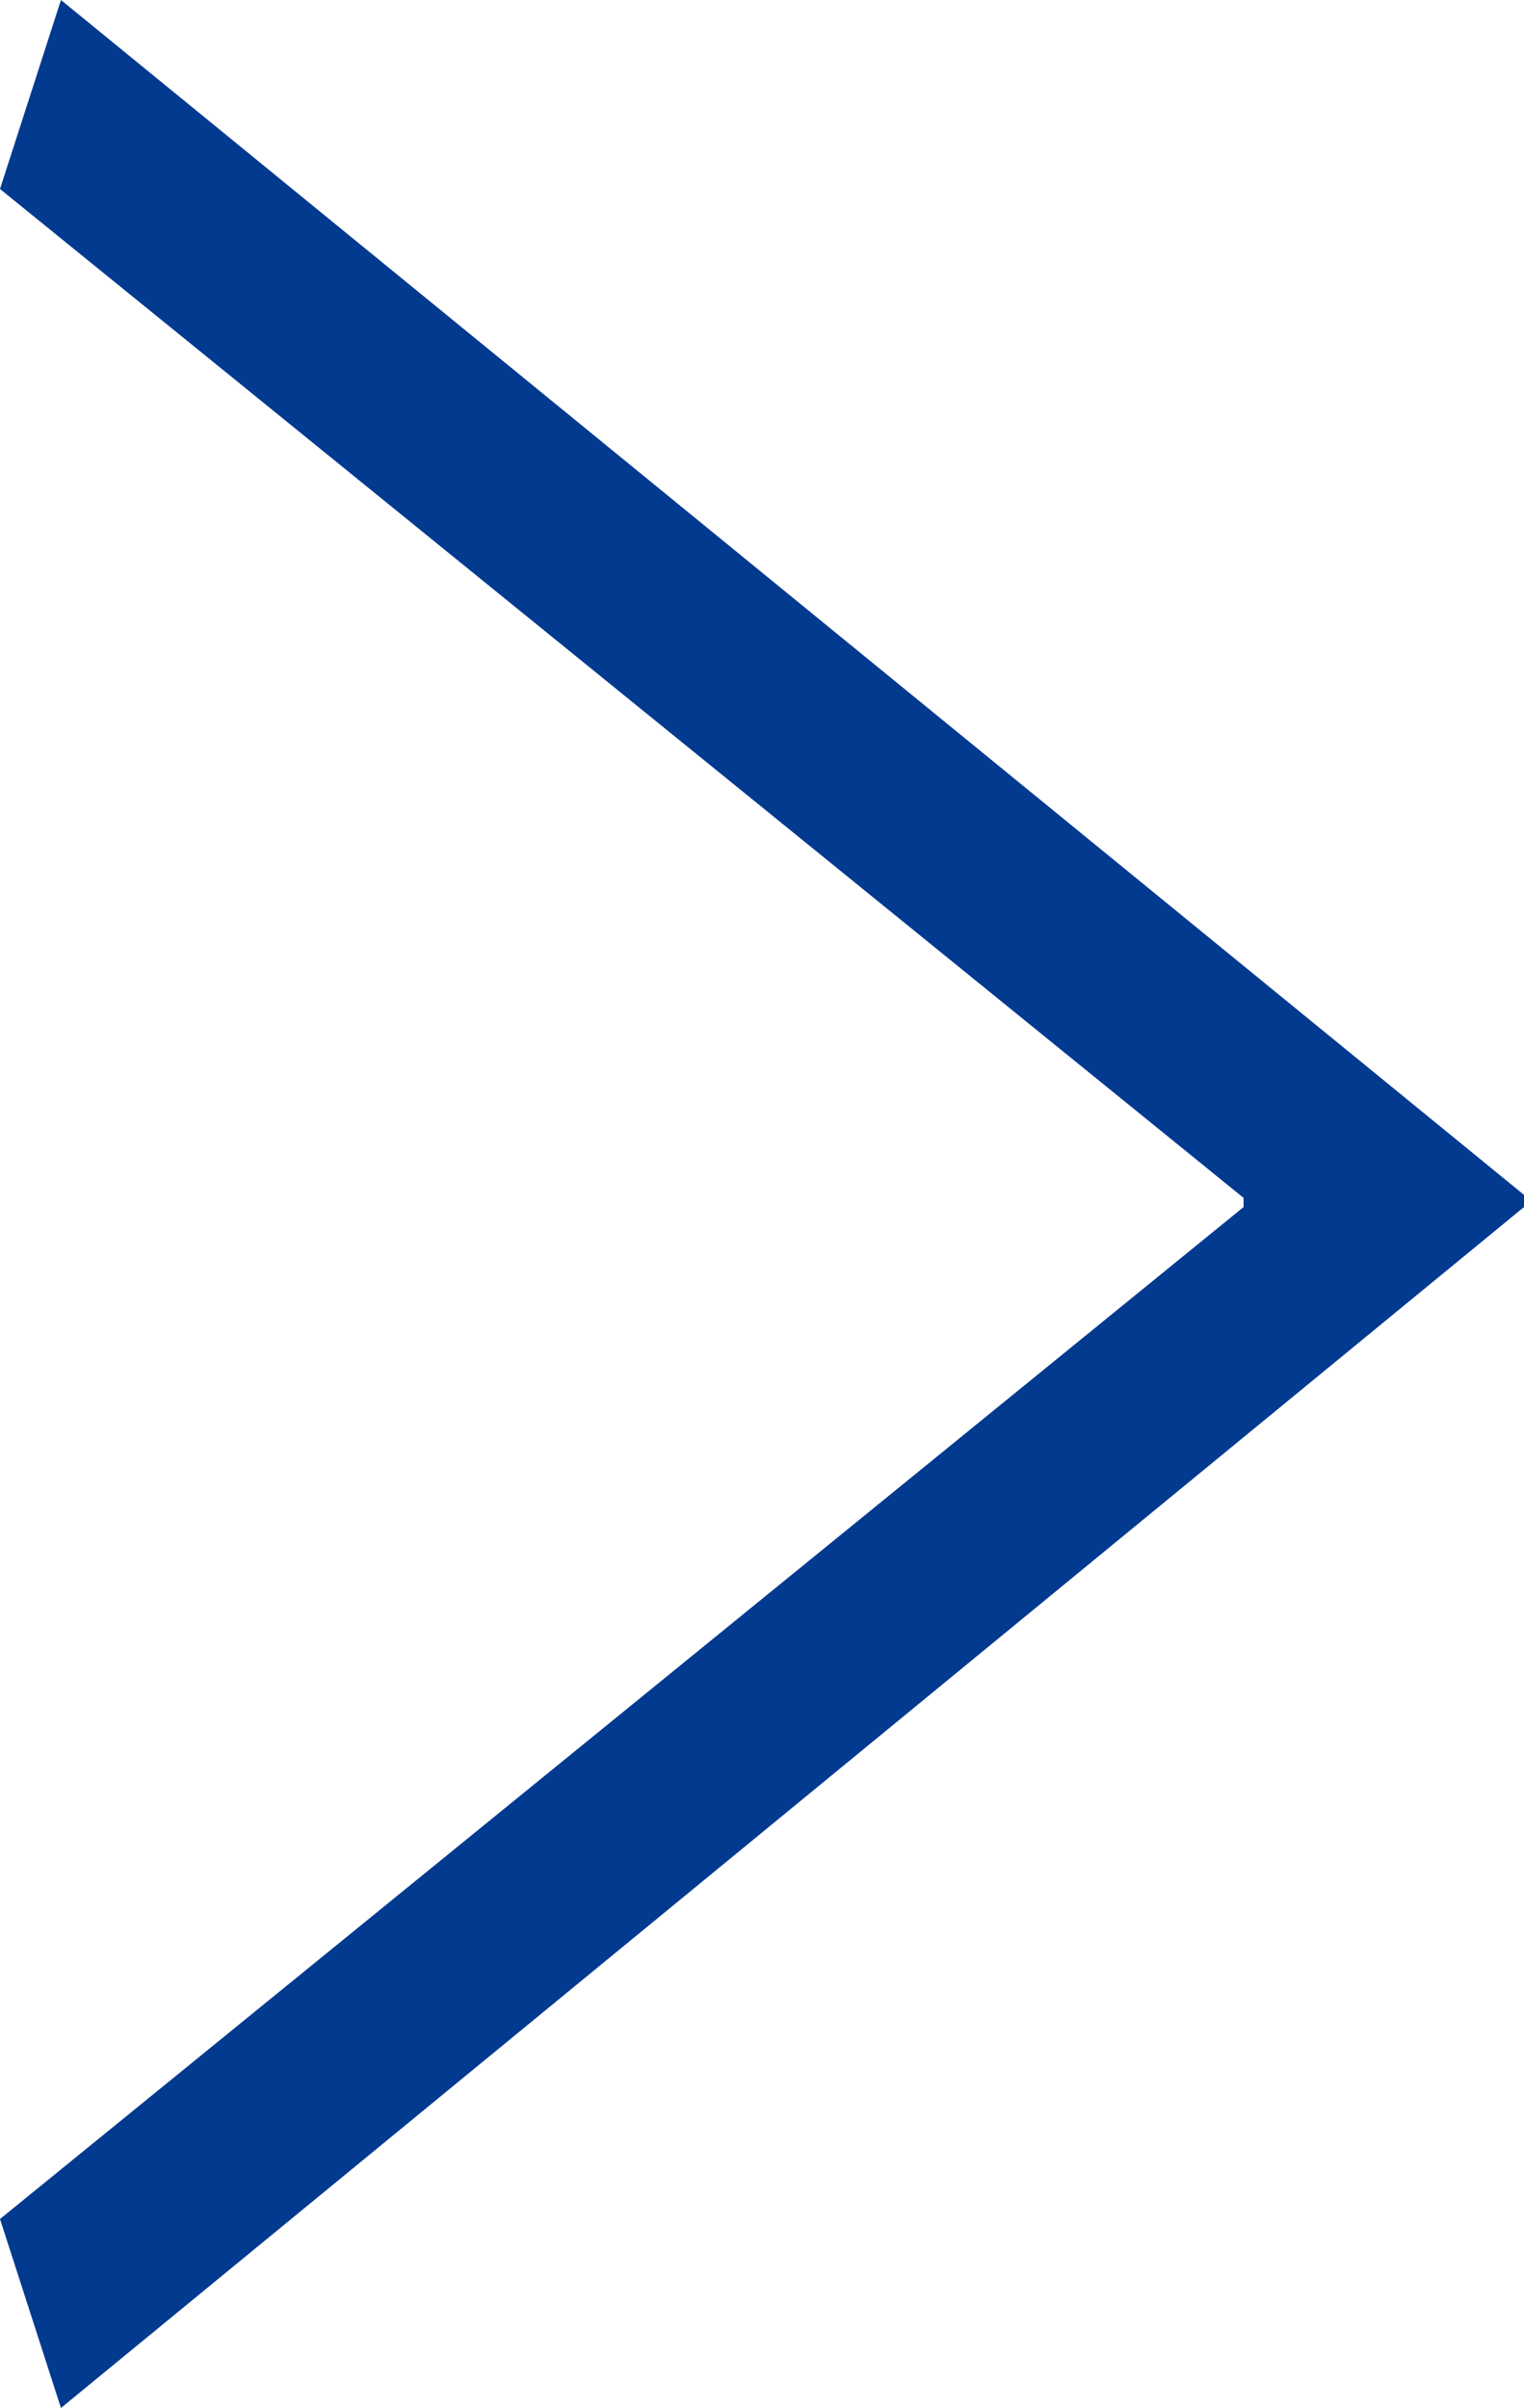 <?xml version="1.0" encoding="UTF-8"?><svg id="_レイヤー_2" xmlns="http://www.w3.org/2000/svg" width="5" height="7.9" viewBox="0 0 5 7.9"><defs><style>.cls-1{fill:#023a90;}</style></defs><g id="_メニュー"><path class="cls-1" d="M5,3.92v.04L.2,7.9l-.2-.62L4.08,3.96v-.03L0,.62,.2,0,5,3.92Z"/></g></svg>